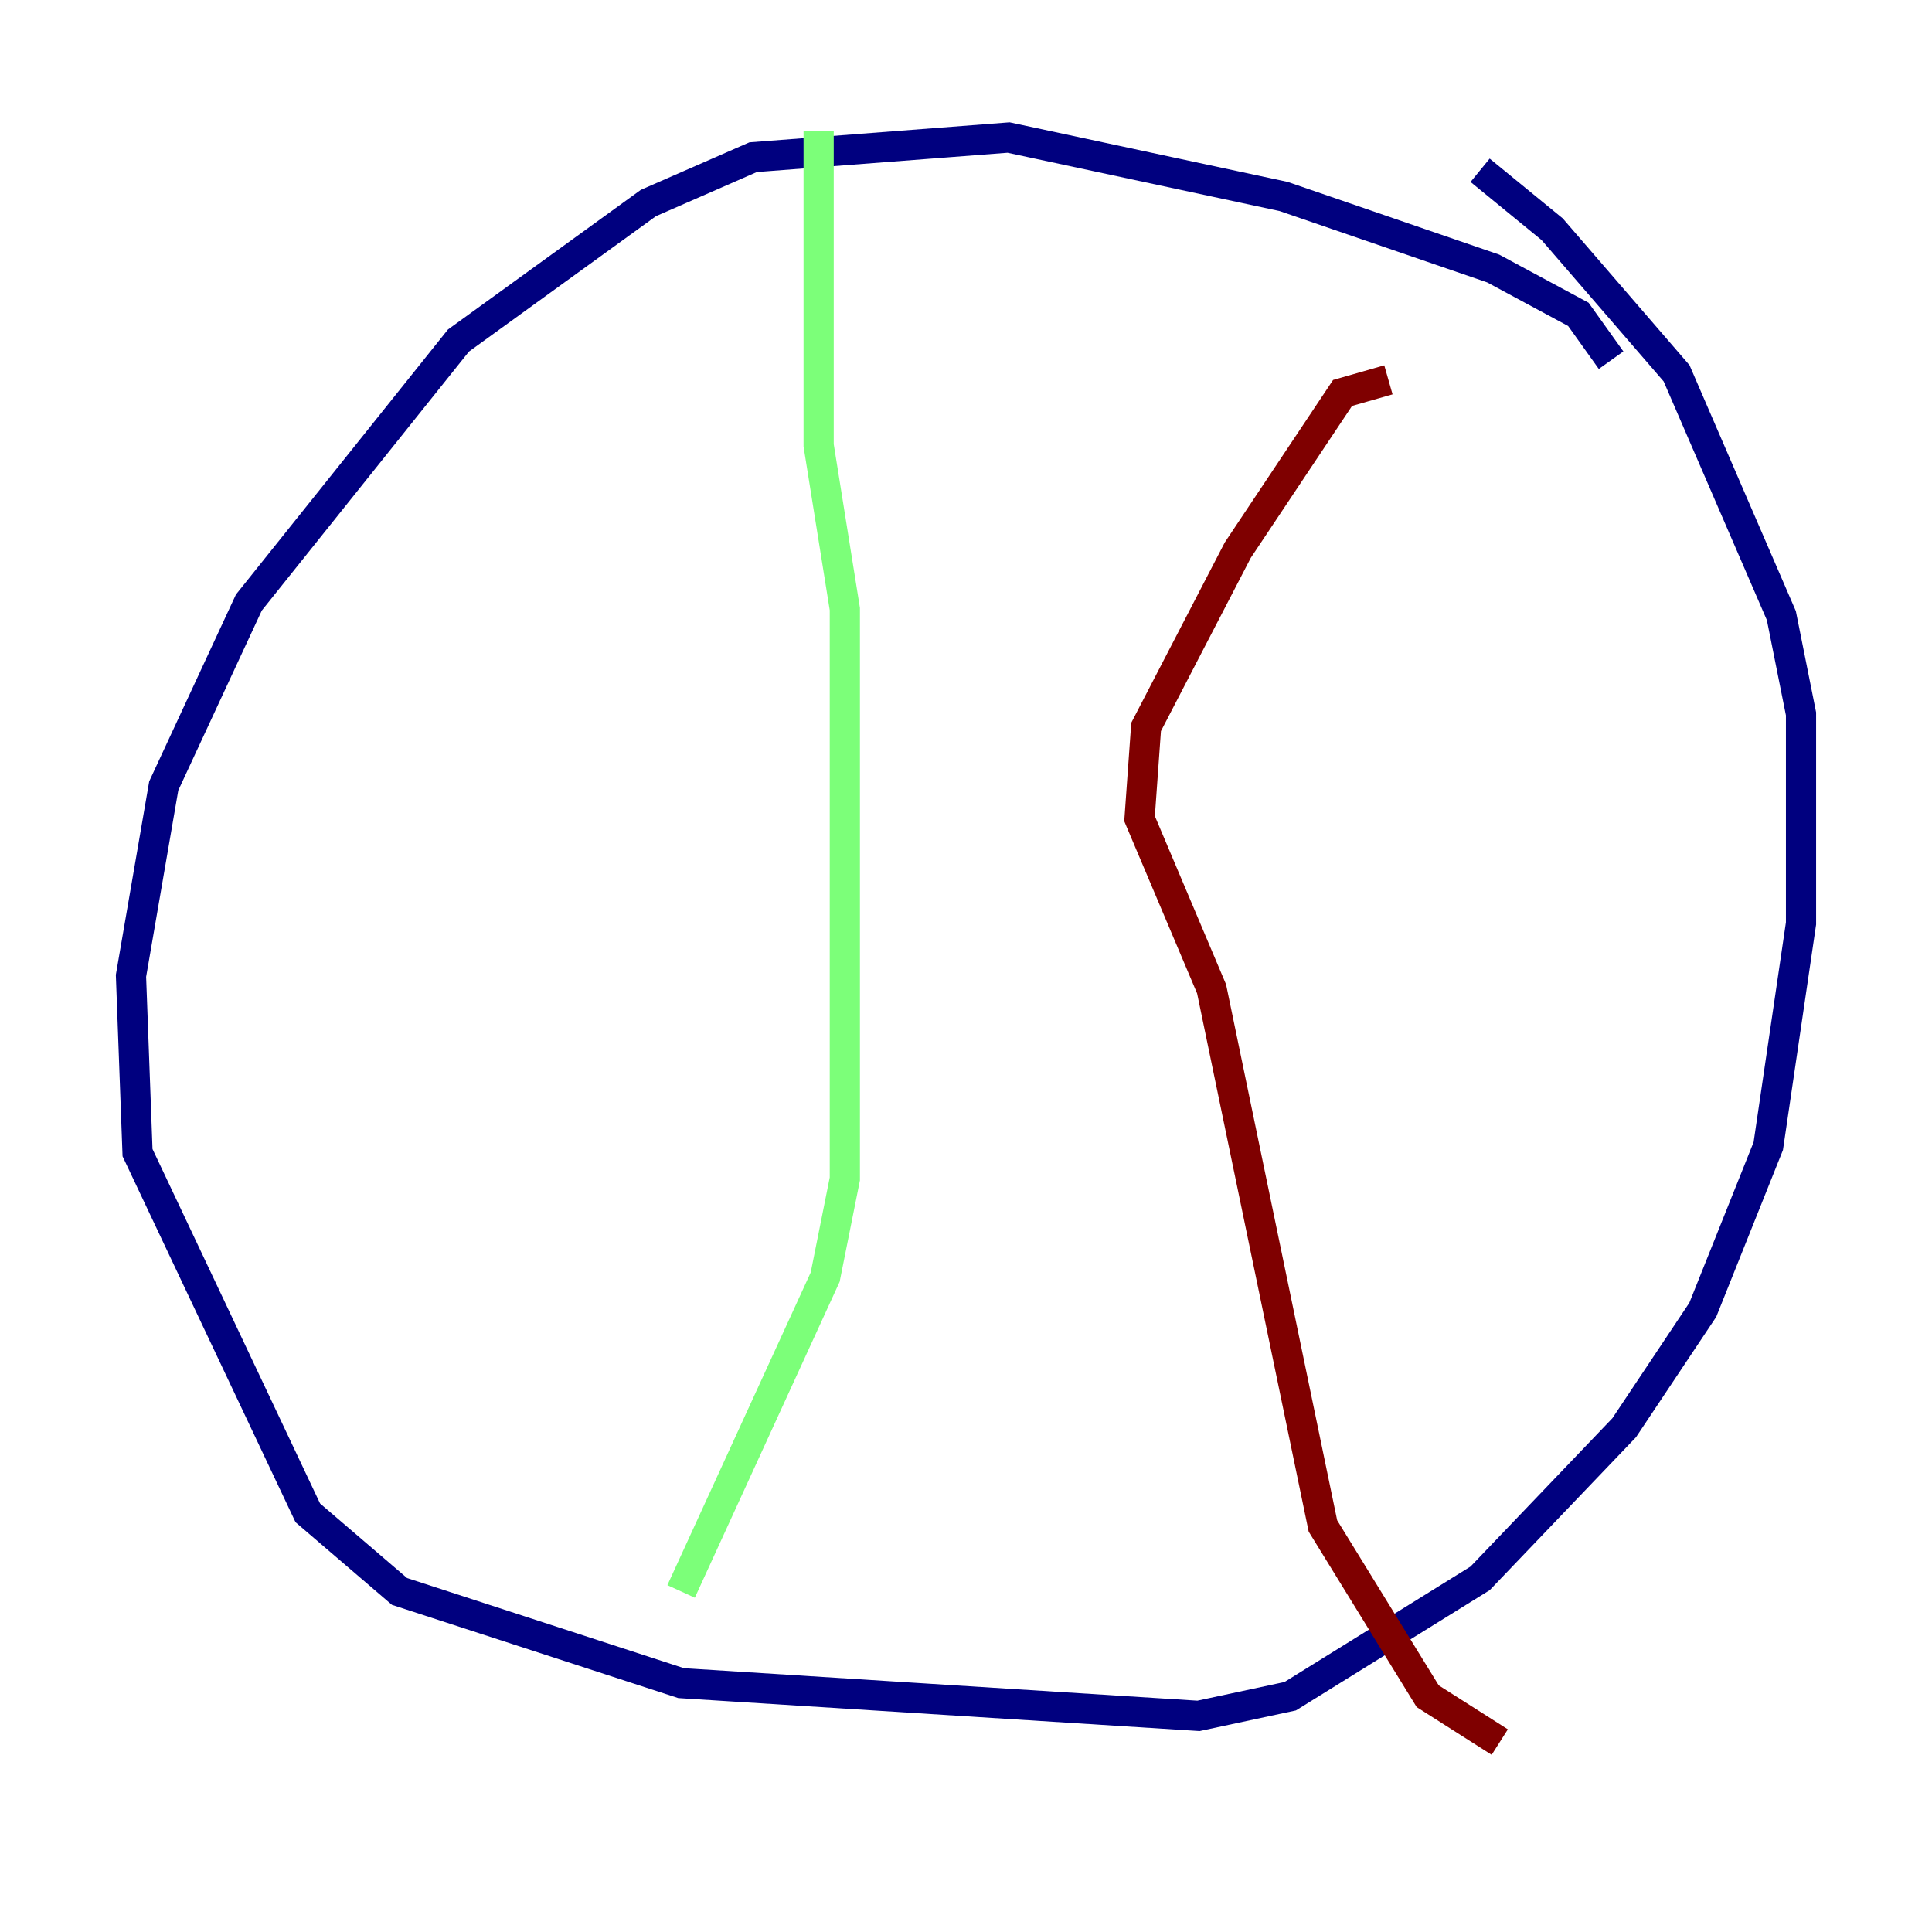 <?xml version="1.0" encoding="utf-8" ?>
<svg baseProfile="tiny" height="128" version="1.2" viewBox="0,0,128,128" width="128" xmlns="http://www.w3.org/2000/svg" xmlns:ev="http://www.w3.org/2001/xml-events" xmlns:xlink="http://www.w3.org/1999/xlink"><defs /><polyline fill="none" points="106.739,23.864 104.57,20.827 98.929,17.79 85.044,13.017 66.82,9.112 49.898,10.414 42.956,13.451 30.373,22.563 16.488,39.919 10.848,52.068 8.678,64.651 9.112,76.366 20.393,100.231 26.468,105.437 45.125,111.512 79.403,113.681 85.478,112.38 98.061,104.57 107.607,94.59 112.814,86.78 117.153,75.932 119.322,61.18 119.322,47.295 118.02,40.786 111.078,24.732 102.834,15.186 98.061,11.281" stroke="#00007f" stroke-width="2" /><polyline fill="none" points="54.237,8.678 54.237,29.505 55.973,40.352 55.973,78.102 54.671,84.61 45.125,105.437" stroke="#7cff79" stroke-width="2" /><polyline fill="none" points="91.986,25.166 88.949,26.034 82.007,36.447 75.932,48.163 75.498,54.237 80.271,65.519 87.647,101.098 94.59,112.38 99.363,115.417" stroke="#7f0000" stroke-width="2" /></svg>